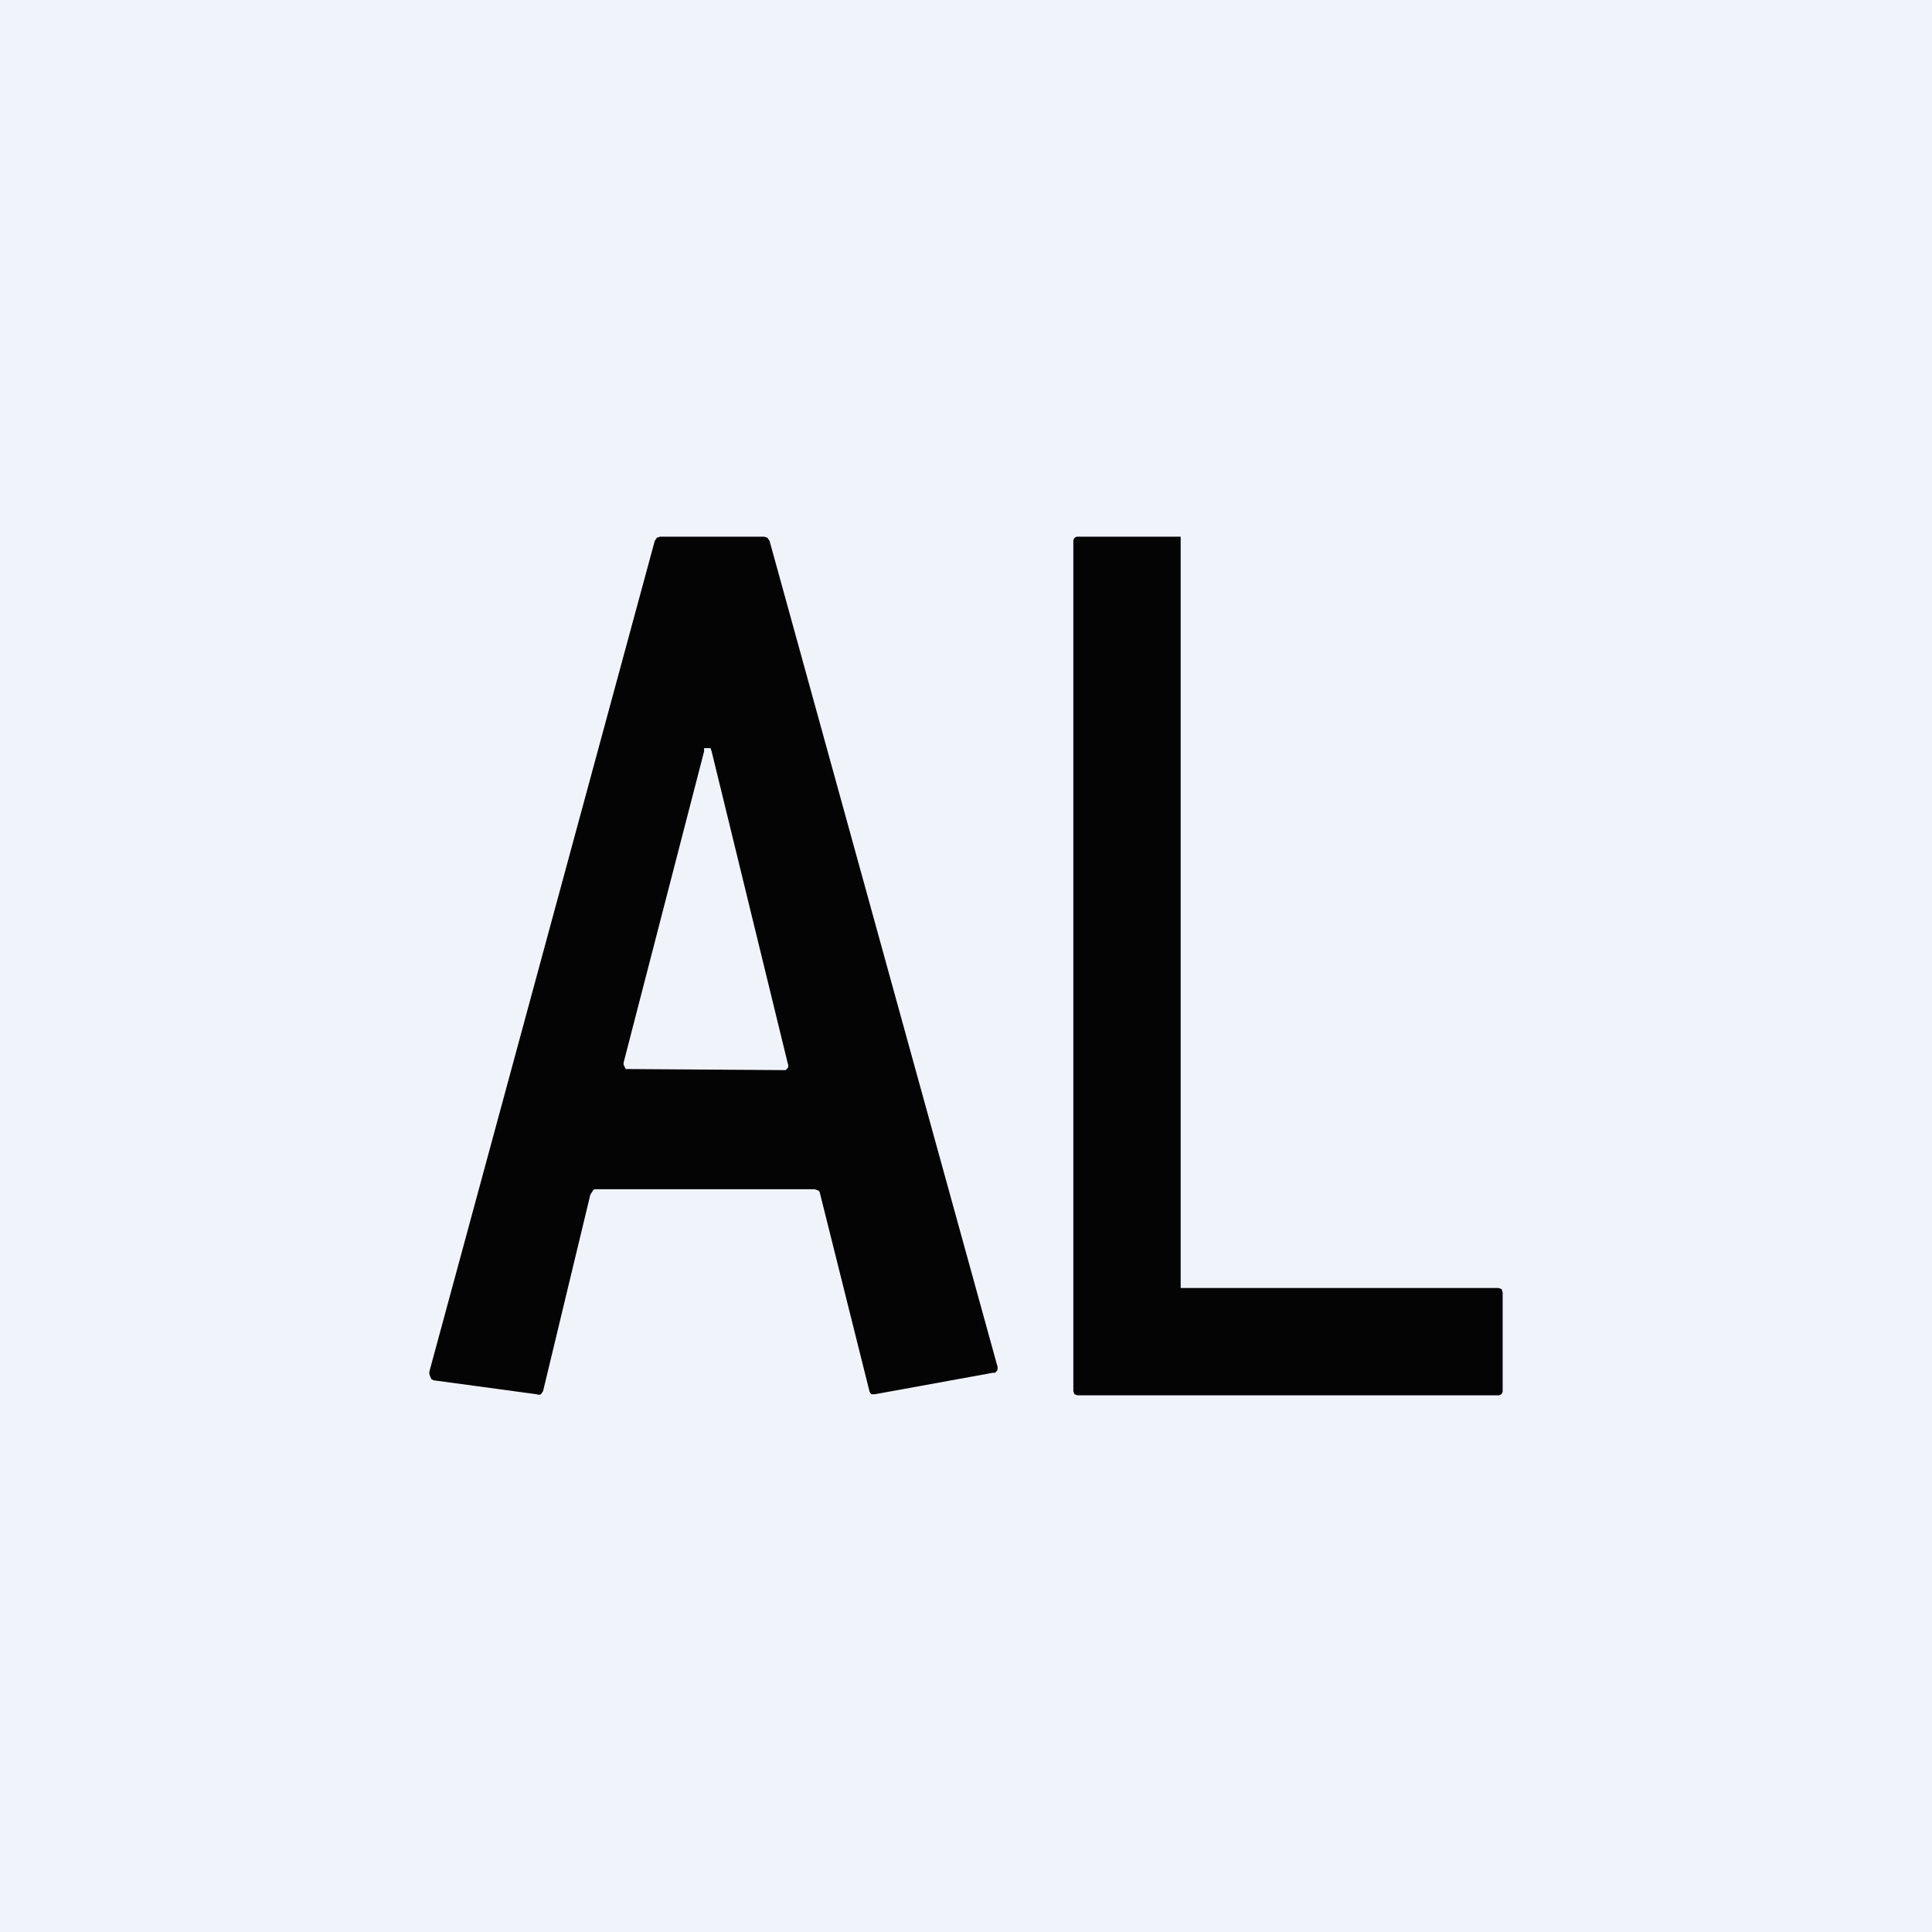 <!-- by TradingView --><svg width="18" height="18" viewBox="0 0 18 18" xmlns="http://www.w3.org/2000/svg"><path fill="#F0F3FA" d="M0 0h18v18H0z"/><path fill-rule="evenodd" d="m5.5 11.13-.44 1.83-.02.03a.05.05 0 0 1-.04 0l-.96-.13-.02-.01-.01-.02L4 12.8v-.02l2.1-7.74.02-.03.03-.01h.97l.03.01.02.03 2.12 7.68a.07.07 0 0 1 0 .05l-.02.02h-.02l-1.1.2h-.03a.06.06 0 0 1-.02-.03l-.46-1.84s0-.02-.02-.03l-.03-.01H5.55c-.01 0-.02 0-.03.02l-.02.03Zm.31-1.23L6.56 7v-.03h.06l.01.03.71 2.91a.05.05 0 0 1 0 .04l-.02.02H7.3l-1.45-.01h-.02l-.01-.02-.01-.02V9.9Zm8.15 2.1H11V5h-.96a.04.04 0 0 0-.04.04v7.92l.01.03.03.01h3.92a.04.04 0 0 0 .04-.04v-.92l-.01-.03-.03-.01Z" fill="#040405"/></svg>